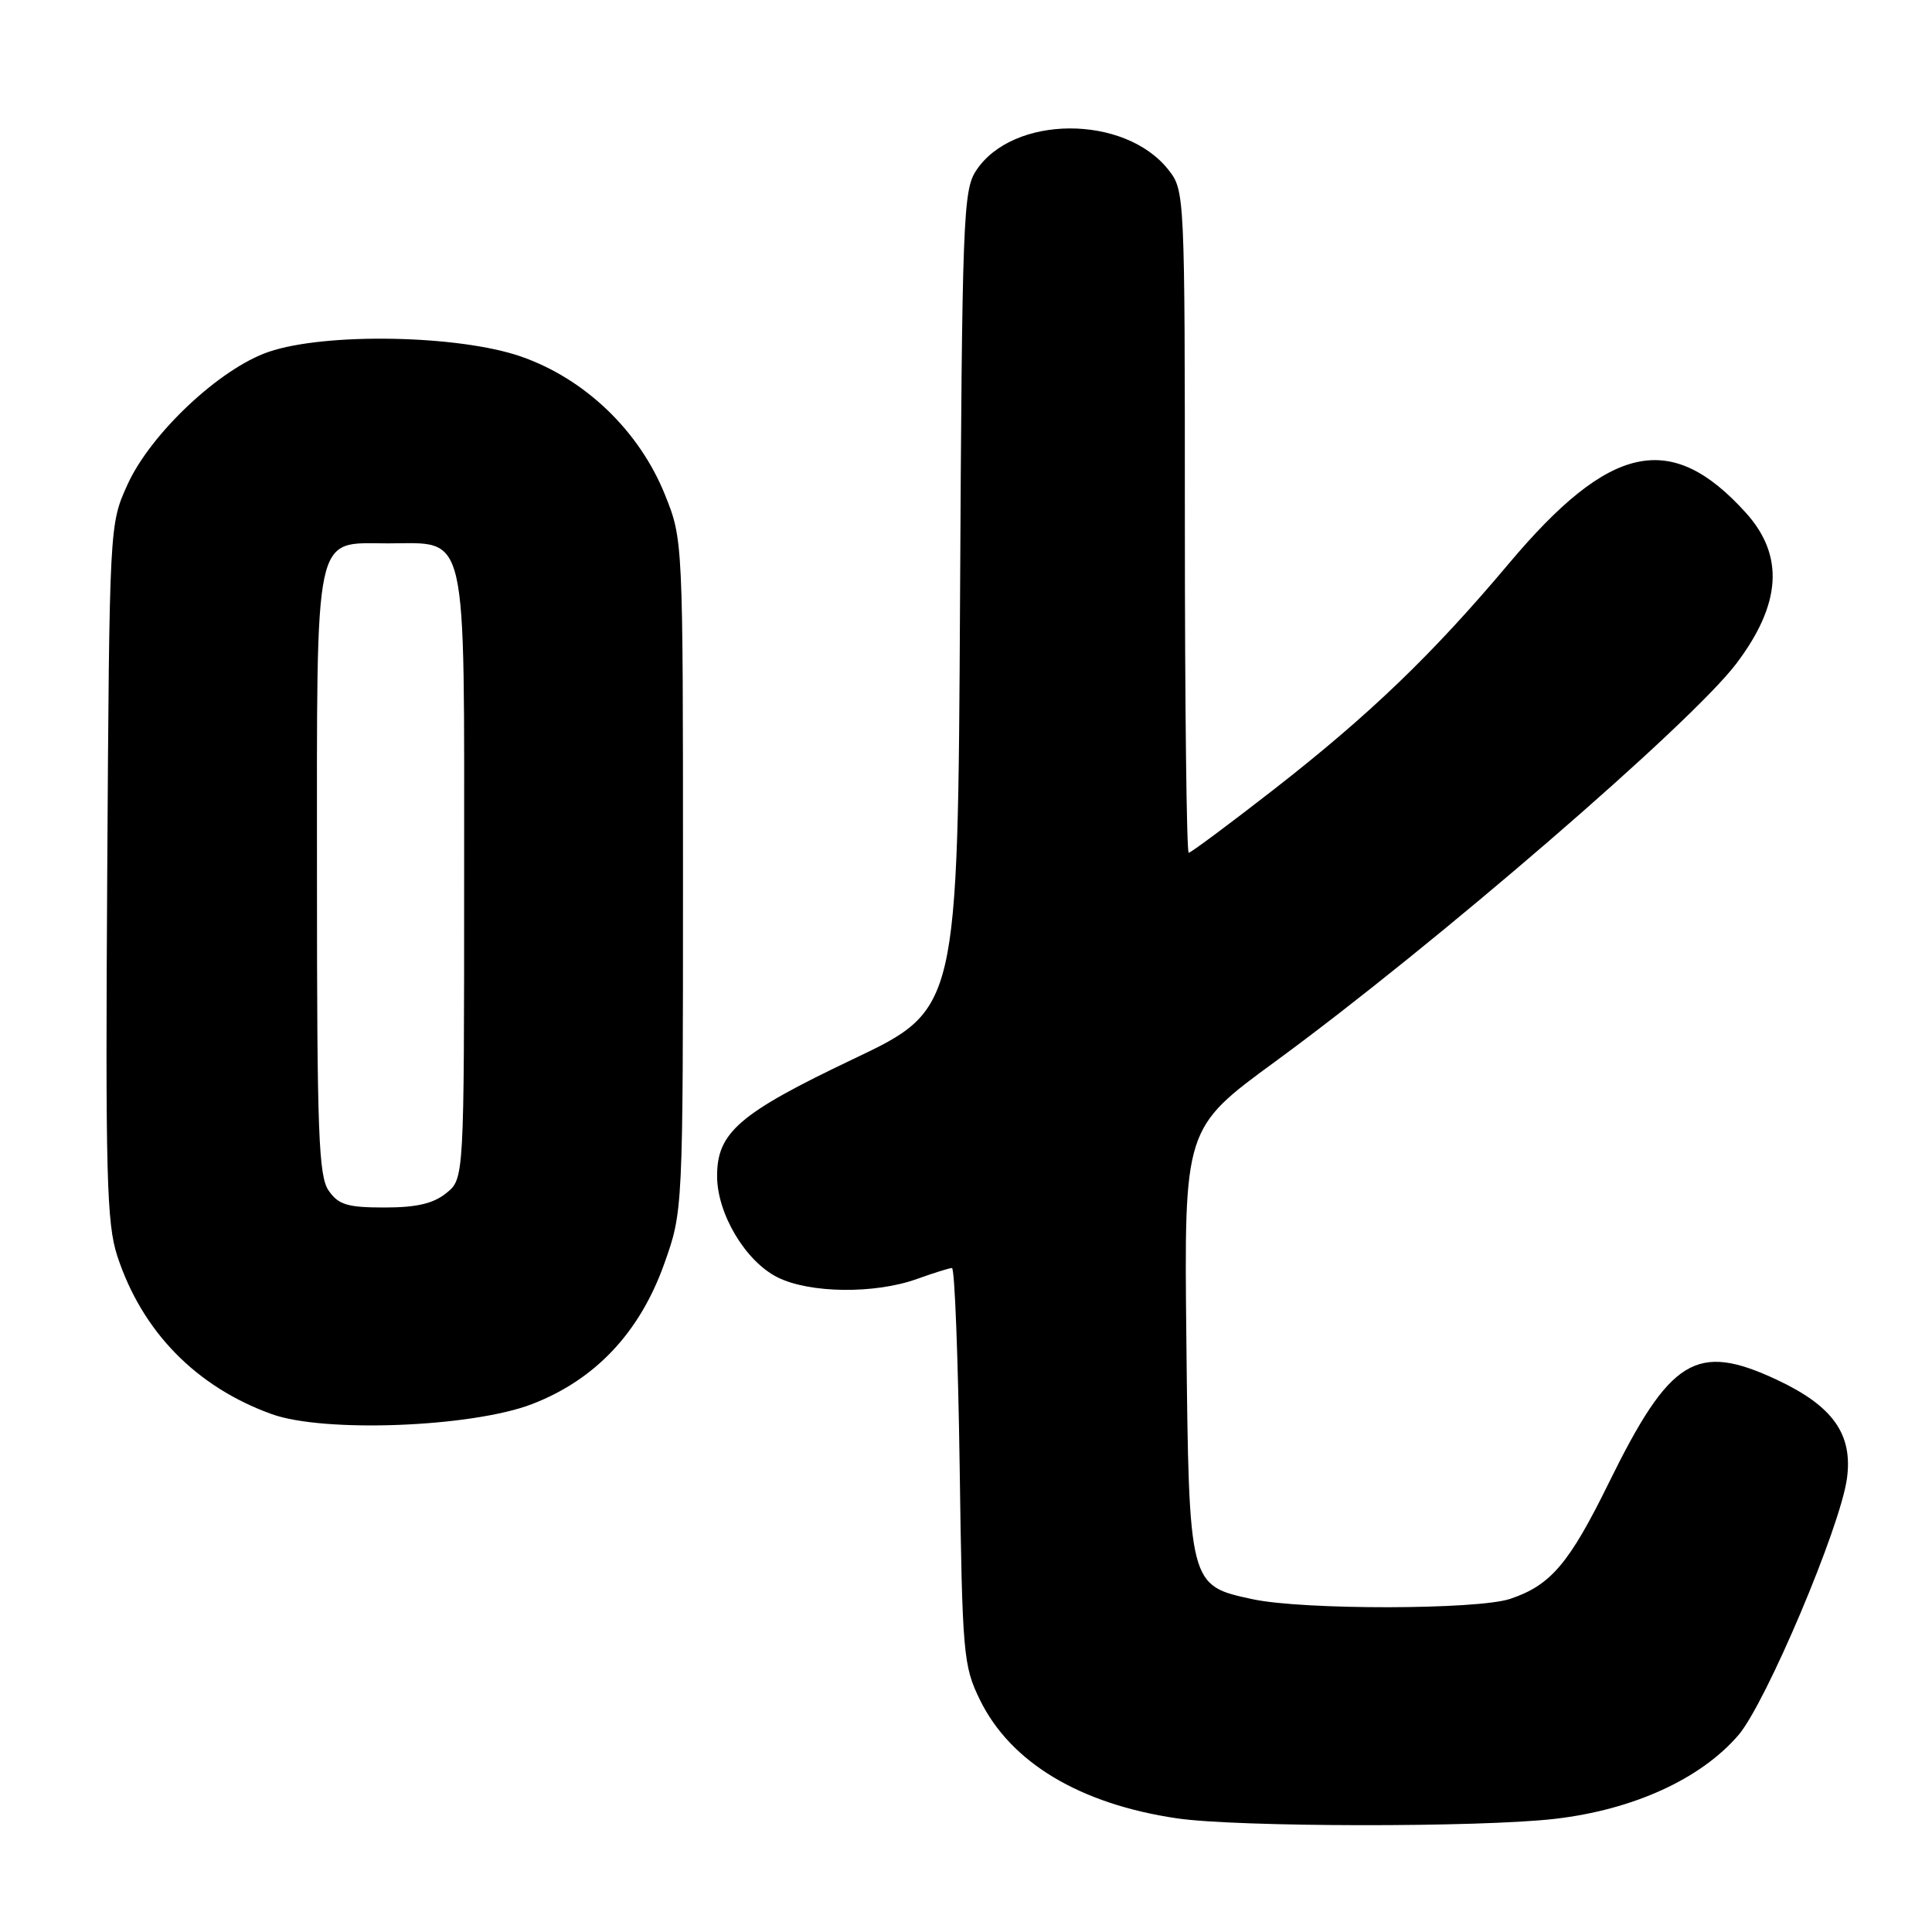 <?xml version="1.0" encoding="UTF-8" standalone="no"?>
<!DOCTYPE svg PUBLIC "-//W3C//DTD SVG 1.1//EN" "http://www.w3.org/Graphics/SVG/1.1/DTD/svg11.dtd" >
<svg xmlns="http://www.w3.org/2000/svg" xmlns:xlink="http://www.w3.org/1999/xlink" version="1.1" viewBox="0 0 256 256">
 <g >
 <path fill="currentColor"
d=" M 206.00 241.01 C 216.41 239.81 225.37 235.72 230.36 229.90 C 234.01 225.62 243.85 202.37 244.73 195.91 C 245.53 190.05 242.88 186.31 235.45 182.83 C 224.76 177.83 221.31 179.94 213.16 196.52 C 207.91 207.20 205.47 210.06 200.10 211.86 C 195.77 213.31 172.70 213.34 166.01 211.91 C 157.53 210.09 157.55 210.18 157.20 177.55 C 156.90 149.50 156.90 149.50 168.95 140.68 C 190.14 125.17 224.08 95.87 230.08 87.92 C 236.05 80.02 236.45 73.61 231.33 67.94 C 221.43 56.98 213.33 58.73 199.90 74.71 C 189.81 86.71 181.45 94.74 168.76 104.63 C 162.85 109.23 157.78 113.00 157.51 113.00 C 157.23 113.00 157.00 93.26 157.00 69.13 C 157.00 25.65 156.98 25.25 154.83 22.51 C 149.03 15.14 134.19 15.20 129.33 22.62 C 127.62 25.22 127.48 29.08 127.21 79.57 C 126.92 133.74 126.92 133.74 113.06 140.33 C 97.93 147.53 94.99 150.06 95.02 155.88 C 95.04 160.86 98.79 167.13 103.02 169.25 C 107.26 171.38 115.92 171.48 121.50 169.47 C 123.70 168.68 125.79 168.02 126.14 168.02 C 126.50 168.01 126.95 179.81 127.16 194.25 C 127.51 219.30 127.64 220.72 129.85 225.25 C 133.91 233.54 143.07 239.04 155.95 240.94 C 163.92 242.11 196.00 242.16 206.00 241.01 Z  M 70.50 186.05 C 78.87 182.82 84.75 176.59 88.00 167.50 C 90.50 160.50 90.50 160.50 90.50 116.00 C 90.50 71.50 90.50 71.50 88.10 65.53 C 84.69 57.07 77.49 50.17 69.00 47.23 C 60.76 44.38 43.13 44.05 35.61 46.62 C 29.13 48.82 19.93 57.48 16.88 64.24 C 14.50 69.50 14.50 69.50 14.21 115.48 C 13.96 155.70 14.13 162.09 15.54 166.42 C 18.82 176.43 25.97 183.76 36.01 187.38 C 42.93 189.88 62.51 189.12 70.50 186.05 Z  M 43.56 157.78 C 42.21 155.86 42.00 150.18 42.00 116.00 C 42.00 69.58 41.48 72.00 51.40 72.00 C 62.11 72.00 61.50 69.34 61.50 116.19 C 61.50 156.18 61.50 156.18 59.14 158.09 C 57.42 159.48 55.20 160.00 50.95 160.00 C 46.05 160.00 44.86 159.64 43.56 157.78 Z "/>
</g>
</svg>